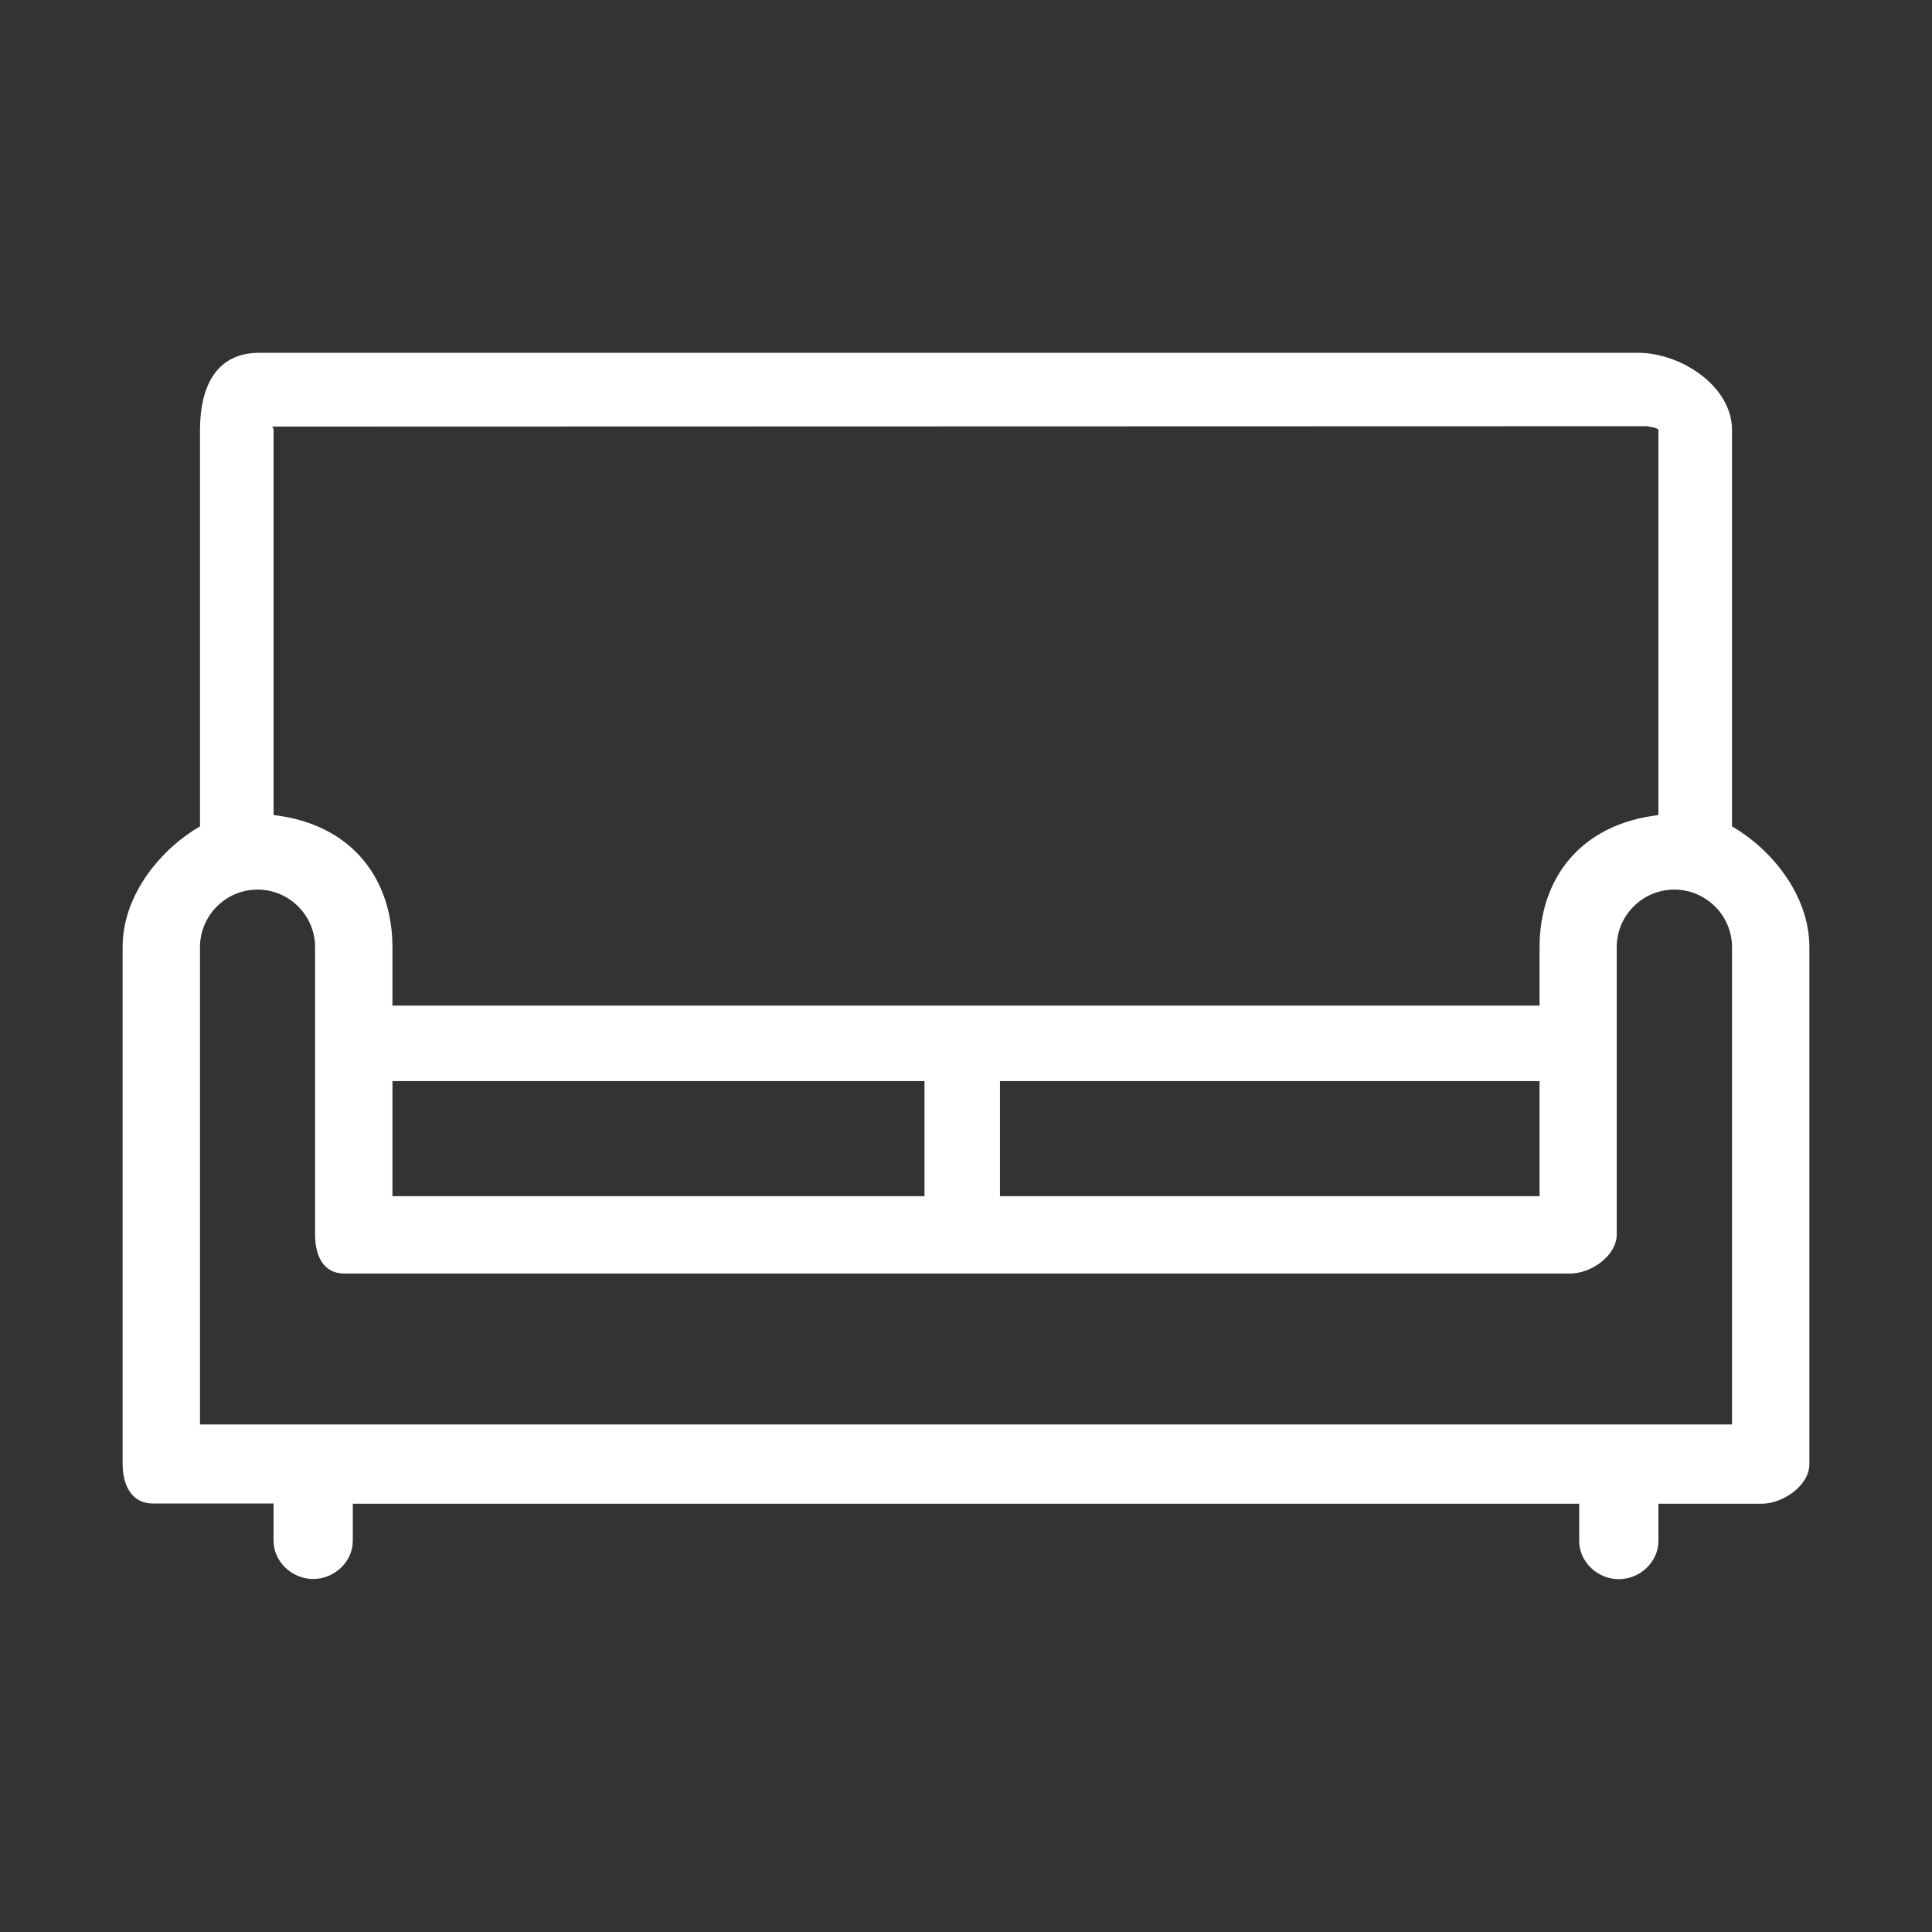 <?xml version="1.0" standalone="no"?><!DOCTYPE svg PUBLIC "-//W3C//DTD SVG 1.1//EN" "http://www.w3.org/Graphics/SVG/1.1/DTD/svg11.dtd"><svg t="1524381288410" class="icon" style="" viewBox="0 0 1024 1024" version="1.1" xmlns="http://www.w3.org/2000/svg" p-id="6310" xmlns:xlink="http://www.w3.org/1999/xlink" width="256" height="256"><rect x="0" y="0" width="1024" height="1024" fill="#333333" stroke="none"/><defs><style type="text/css"></style></defs><path d="M918 438V227.9c0-23.4-27.3-40.9-49.7-40.9h-731c-22.4 0-31.3 17.5-31.3 40.9V438c-20 11.5-41 35.7-41 63.9V776c0 11.2 4.8 20.9 16 20.9h64v19.7c0 11.2 9.8 20.3 21 20.3s21-9.1 21-20.3V797h650v19.7c0 11.2 9.8 20.3 21 20.3s21-9.1 21-20.3V797h54.8c11.2 0 25.2-9.7 25.2-20.9V502c0-28.3-21-52.5-41-64z m-45.1-212.1c0.1 0.1 6.1 0.8 6.1 2V432c-42 5-63 34.3-63 70v31H208v-31c0-35.7-21-65.1-63-70V227.9c0-1.1-0.7-1.8-1-1.8l728.9-0.2zM208 573h282v61H208v-61z m322 0h286v61H530v-61z m388 182H106V502c0-16.8 13.7-30.5 30.5-30.5S167 485.2 167 502v152.3c0 11.2 4.3 20.7 15.5 20.7h649.7c11.2 0 24.7-9.5 24.7-20.7V502c0-16.8 13.7-30.5 30.5-30.5S918 485.2 918 502v253z" fill="#ffffff" p-id="6311"></path></svg>